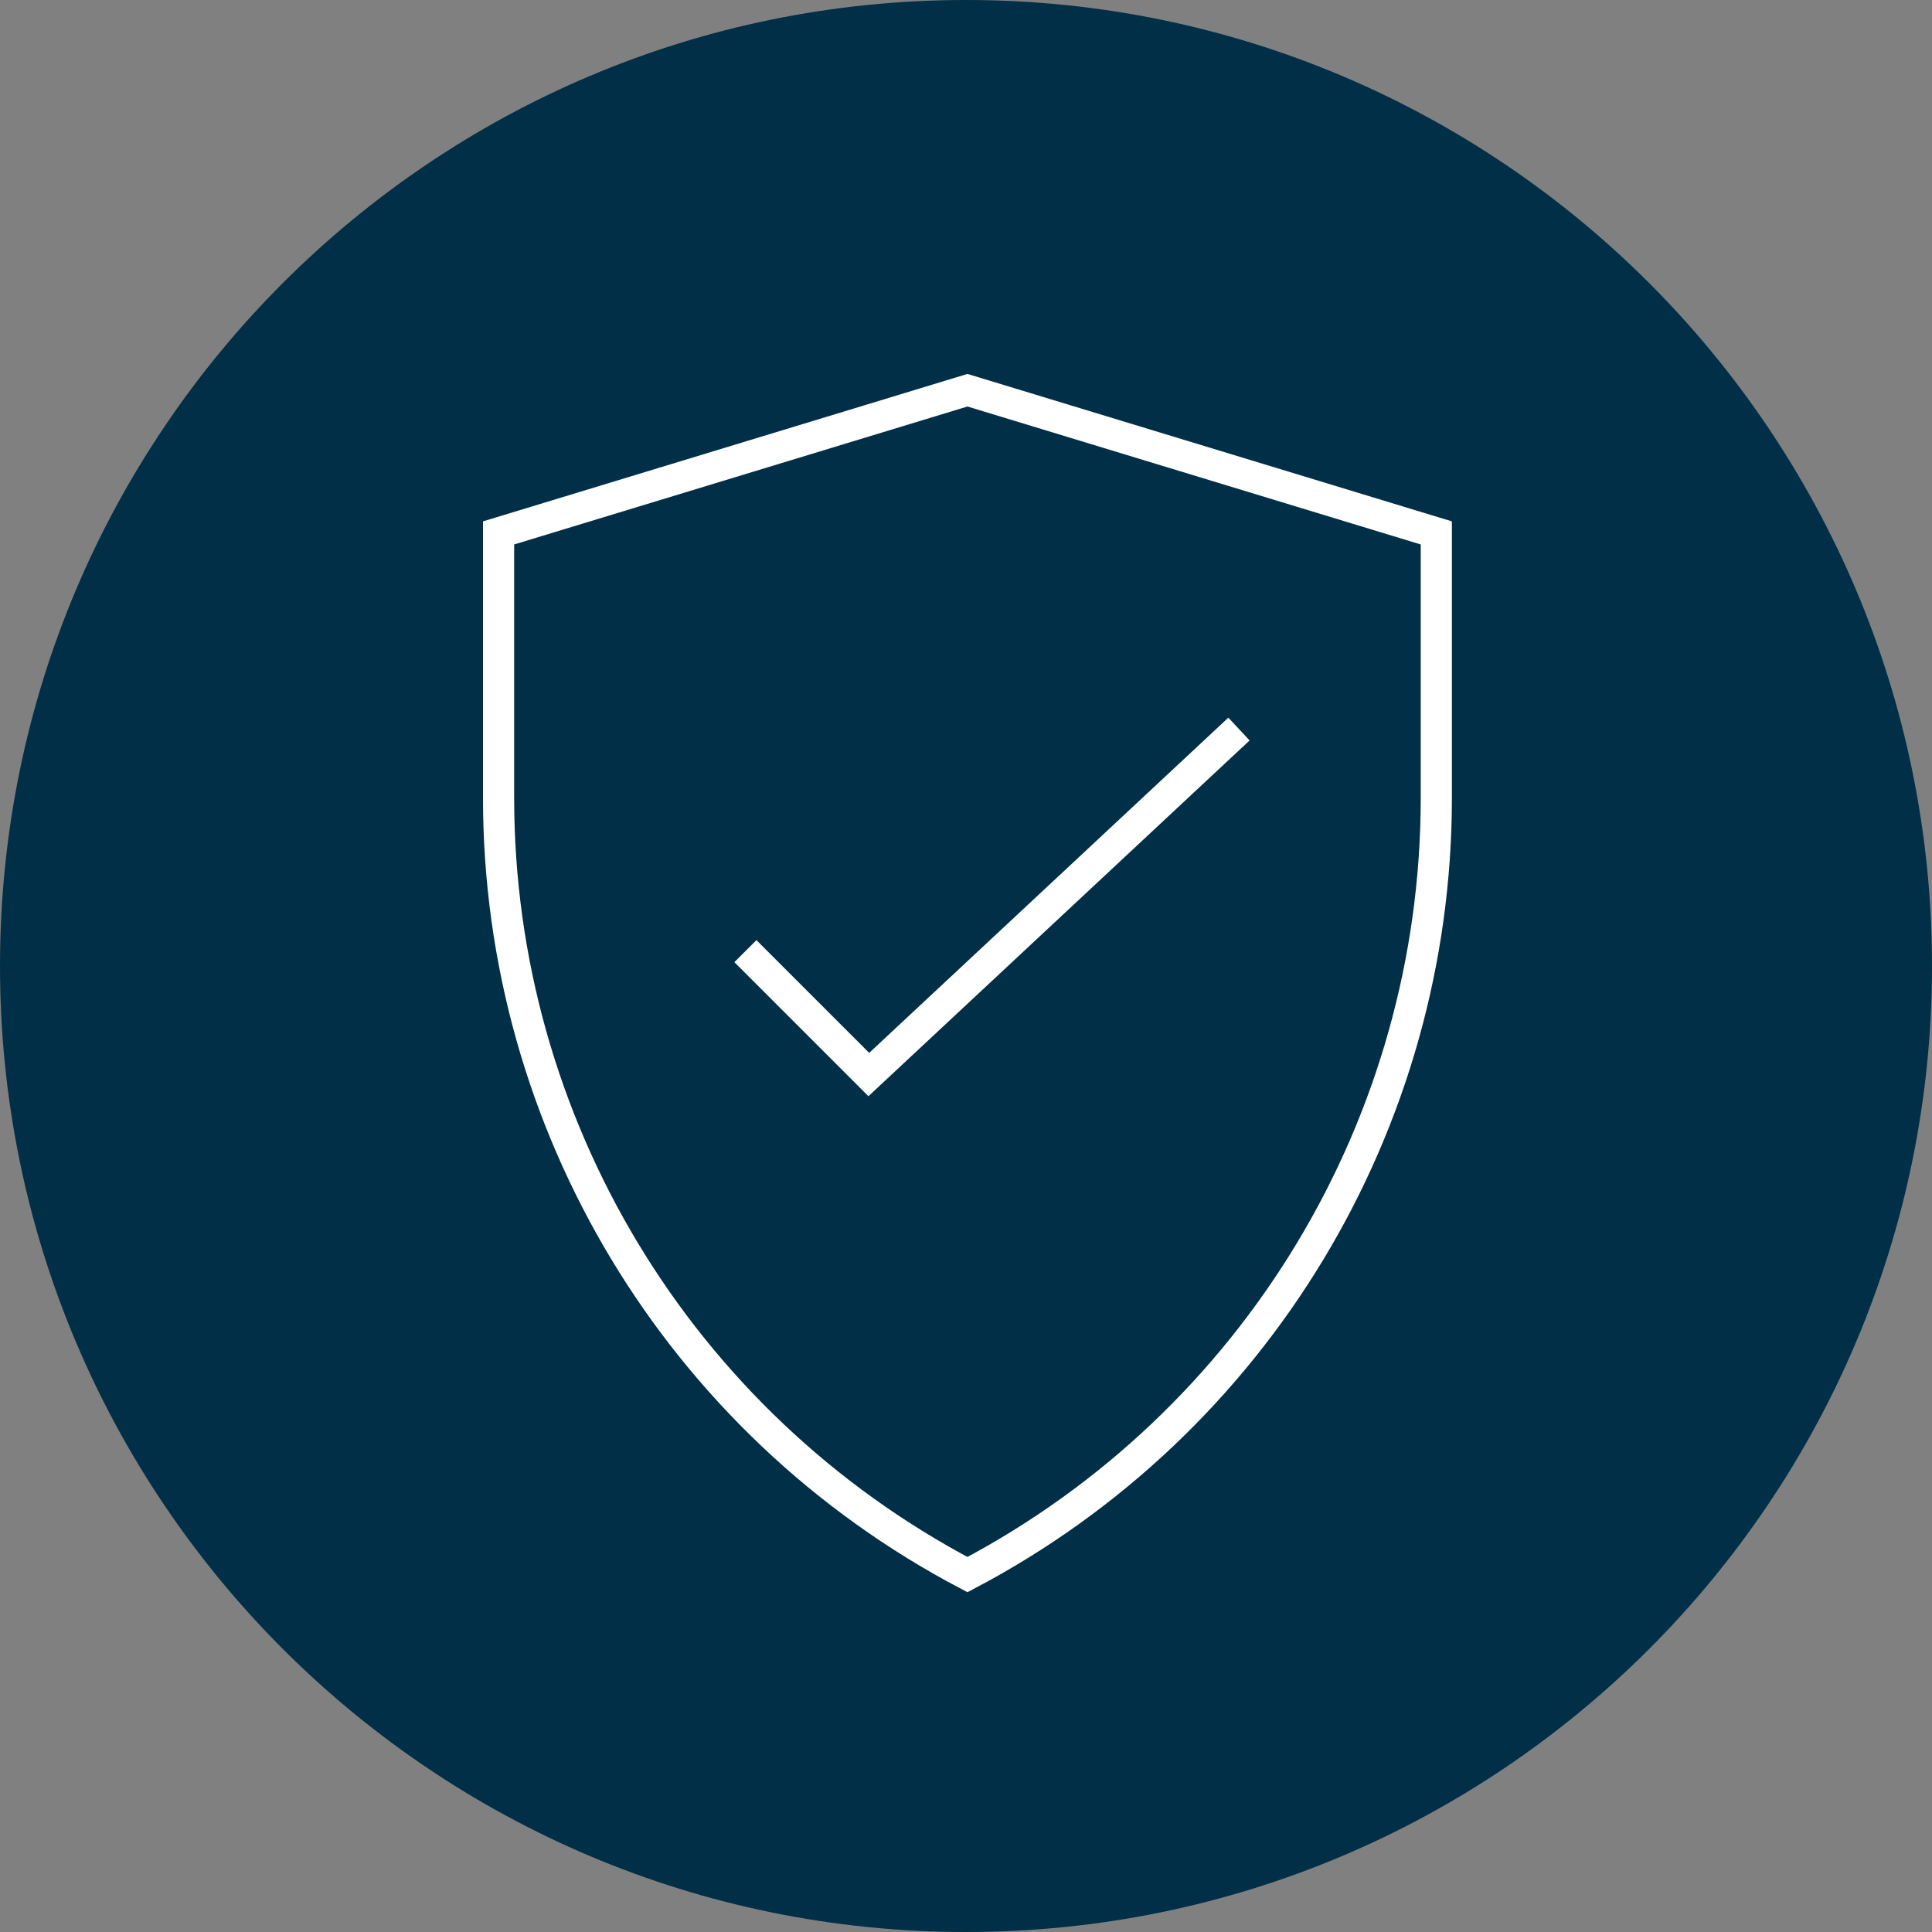 <?xml version="1.0" encoding="UTF-8" standalone="no"?>
<svg width="124px" height="124px" viewBox="0 0 124 124" version="1.1" xmlns="http://www.w3.org/2000/svg" xmlns:xlink="http://www.w3.org/1999/xlink">
    <rect x="0" y="0" width="124" height="124" fill="#808080" stroke="none"/>
    <!-- Generator: Sketch 46.2 (44496) - http://www.bohemiancoding.com/sketch -->
    <title>icon sicherheit</title>
    <desc>Created with Sketch.</desc>
    <defs></defs>
    <g id="Pages" stroke="none" stroke-width="1" fill="none" fill-rule="evenodd">
        <g id="Startseite-V2-Copy-5" transform="translate(-577, -1860)">
            <g id="Group-4" transform="translate(169, 1105)">
                <g id="Security" transform="translate(331, 702)">
                    <g id="icon-sicherheit" transform="translate(77, 53)">
                        <path d="M62,0 C96.242,0 124,27.758 124,62 C124,96.242 96.242,124 62,124 C27.758,124 0,96.242 0,62 C0,27.758 27.758,0 62,0 Z" id="Fill-26" fill="#002F47"></path>
                        <g id="Page-1" transform="translate(32, 25)"></g>
                        <polyline id="Stroke-1" stroke="#FFFFFF" stroke-width="2" points="79.52 46.793 55.762 68.967 47.842 61.047"></polyline>
                        <path d="M32,34.203 L62.094,25.045 L92.186,34.203 L92.186,51.213 C92.186,72.129 80.596,91.321 62.094,101.061 C43.582,91.321 32,72.129 32,51.213 L32,34.203 Z" id="Stroke-2" stroke="#FFFFFF" stroke-width="2"></path>
                    </g>
                </g>
            </g>
        </g>
    </g>
</svg>